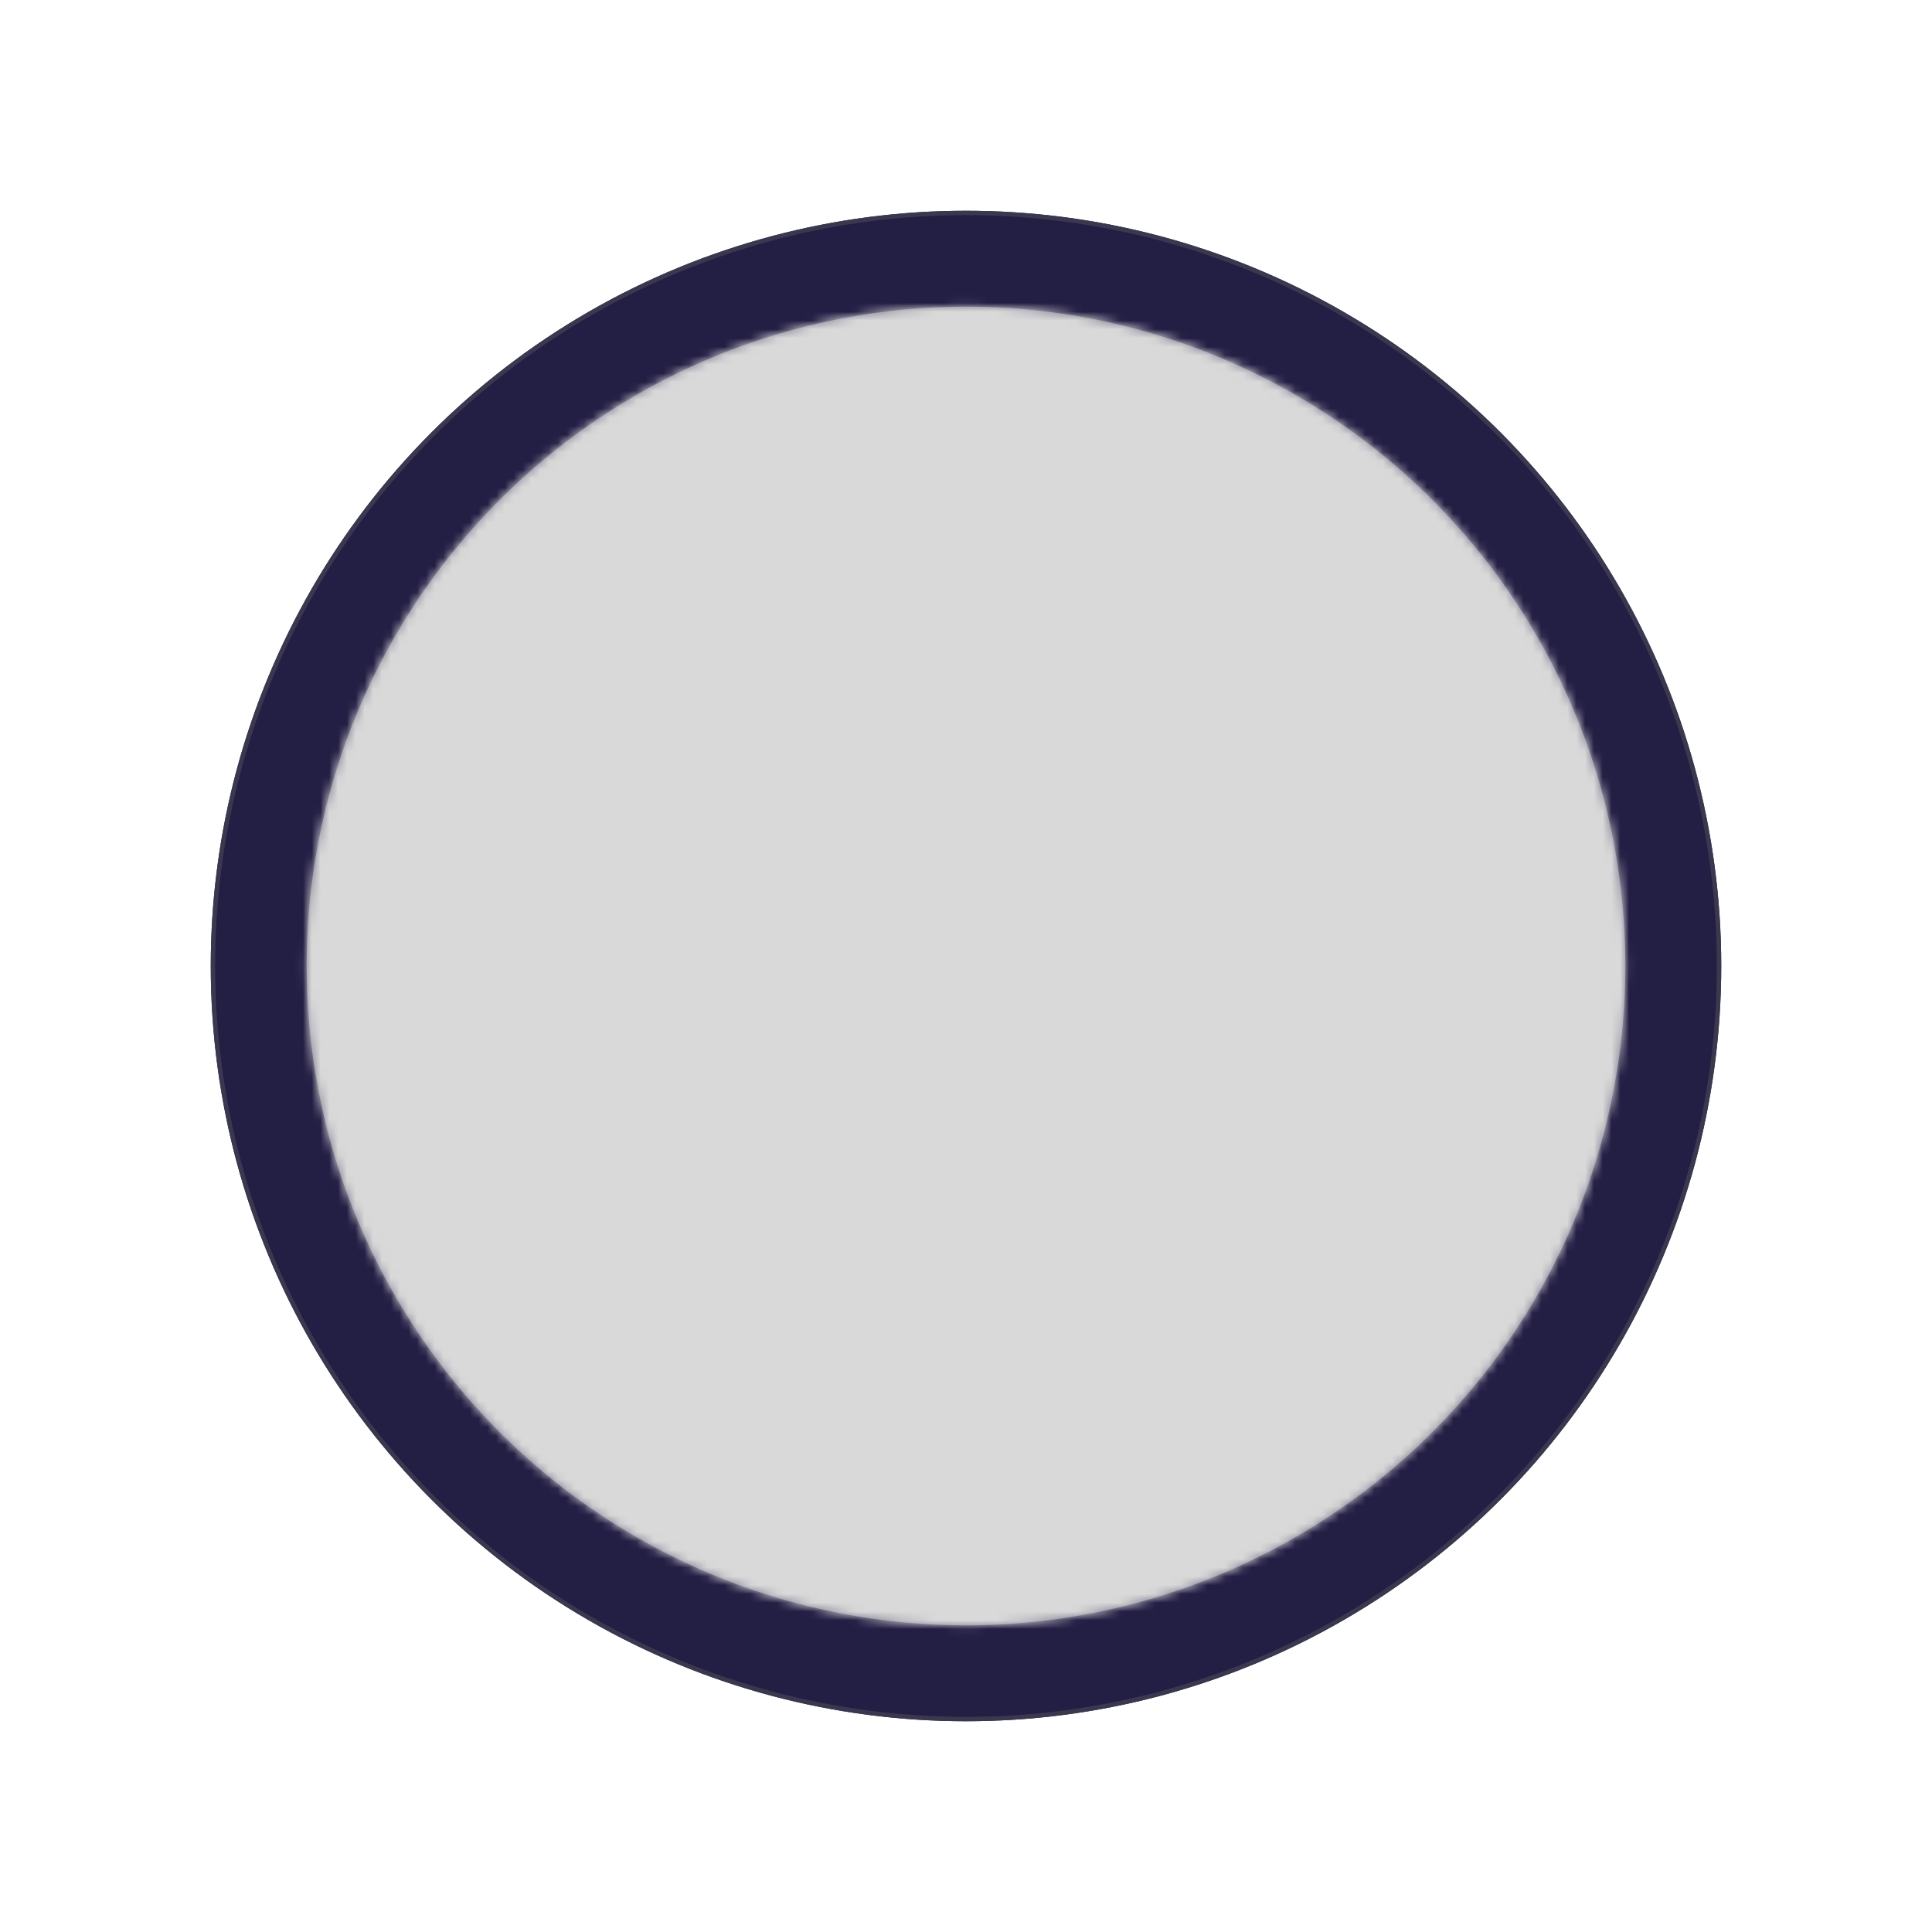 <svg width="220" height="220" viewBox="0 0 220 220" fill="none" xmlns="http://www.w3.org/2000/svg">
<g filter="url(#filter0_d_258_656)">
<circle cx="110" cy="110" r="86" fill="#231E44"/>
<circle cx="110" cy="110" r="85.75" stroke="#3A384F" stroke-width="0.5"/>
</g>
<circle opacity="0.43" cx="110" cy="110" r="75.079" fill="#F8F8F8"/>
<mask id="mask0_258_656" style="mask-type:alpha" maskUnits="userSpaceOnUse" x="34" y="34" width="152" height="152">
<circle cx="110" cy="110" r="75.079" fill="#F8F8F8"/>
</mask>
<g mask="url(#mask0_258_656)">
<rect x="31" y="29" width="159" height="161" fill="#D9D9D9"/>
</g>
<defs>
<filter id="filter0_d_258_656" x="0.9" y="0.9" width="218.2" height="218.2" filterUnits="userSpaceOnUse" color-interpolation-filters="sRGB">
<feFlood flood-opacity="0" result="BackgroundImageFix"/>
<feColorMatrix in="SourceAlpha" type="matrix" values="0 0 0 0 0 0 0 0 0 0 0 0 0 0 0 0 0 0 127 0" result="hardAlpha"/>
<feOffset/>
<feGaussianBlur stdDeviation="11.55"/>
<feComposite in2="hardAlpha" operator="out"/>
<feColorMatrix type="matrix" values="0 0 0 0 0.451 0 0 0 0 0.439 0 0 0 0 0.557 0 0 0 0.37 0"/>
<feBlend mode="normal" in2="BackgroundImageFix" result="effect1_dropShadow_258_656"/>
<feBlend mode="normal" in="SourceGraphic" in2="effect1_dropShadow_258_656" result="shape"/>
</filter>
</defs>
</svg>
